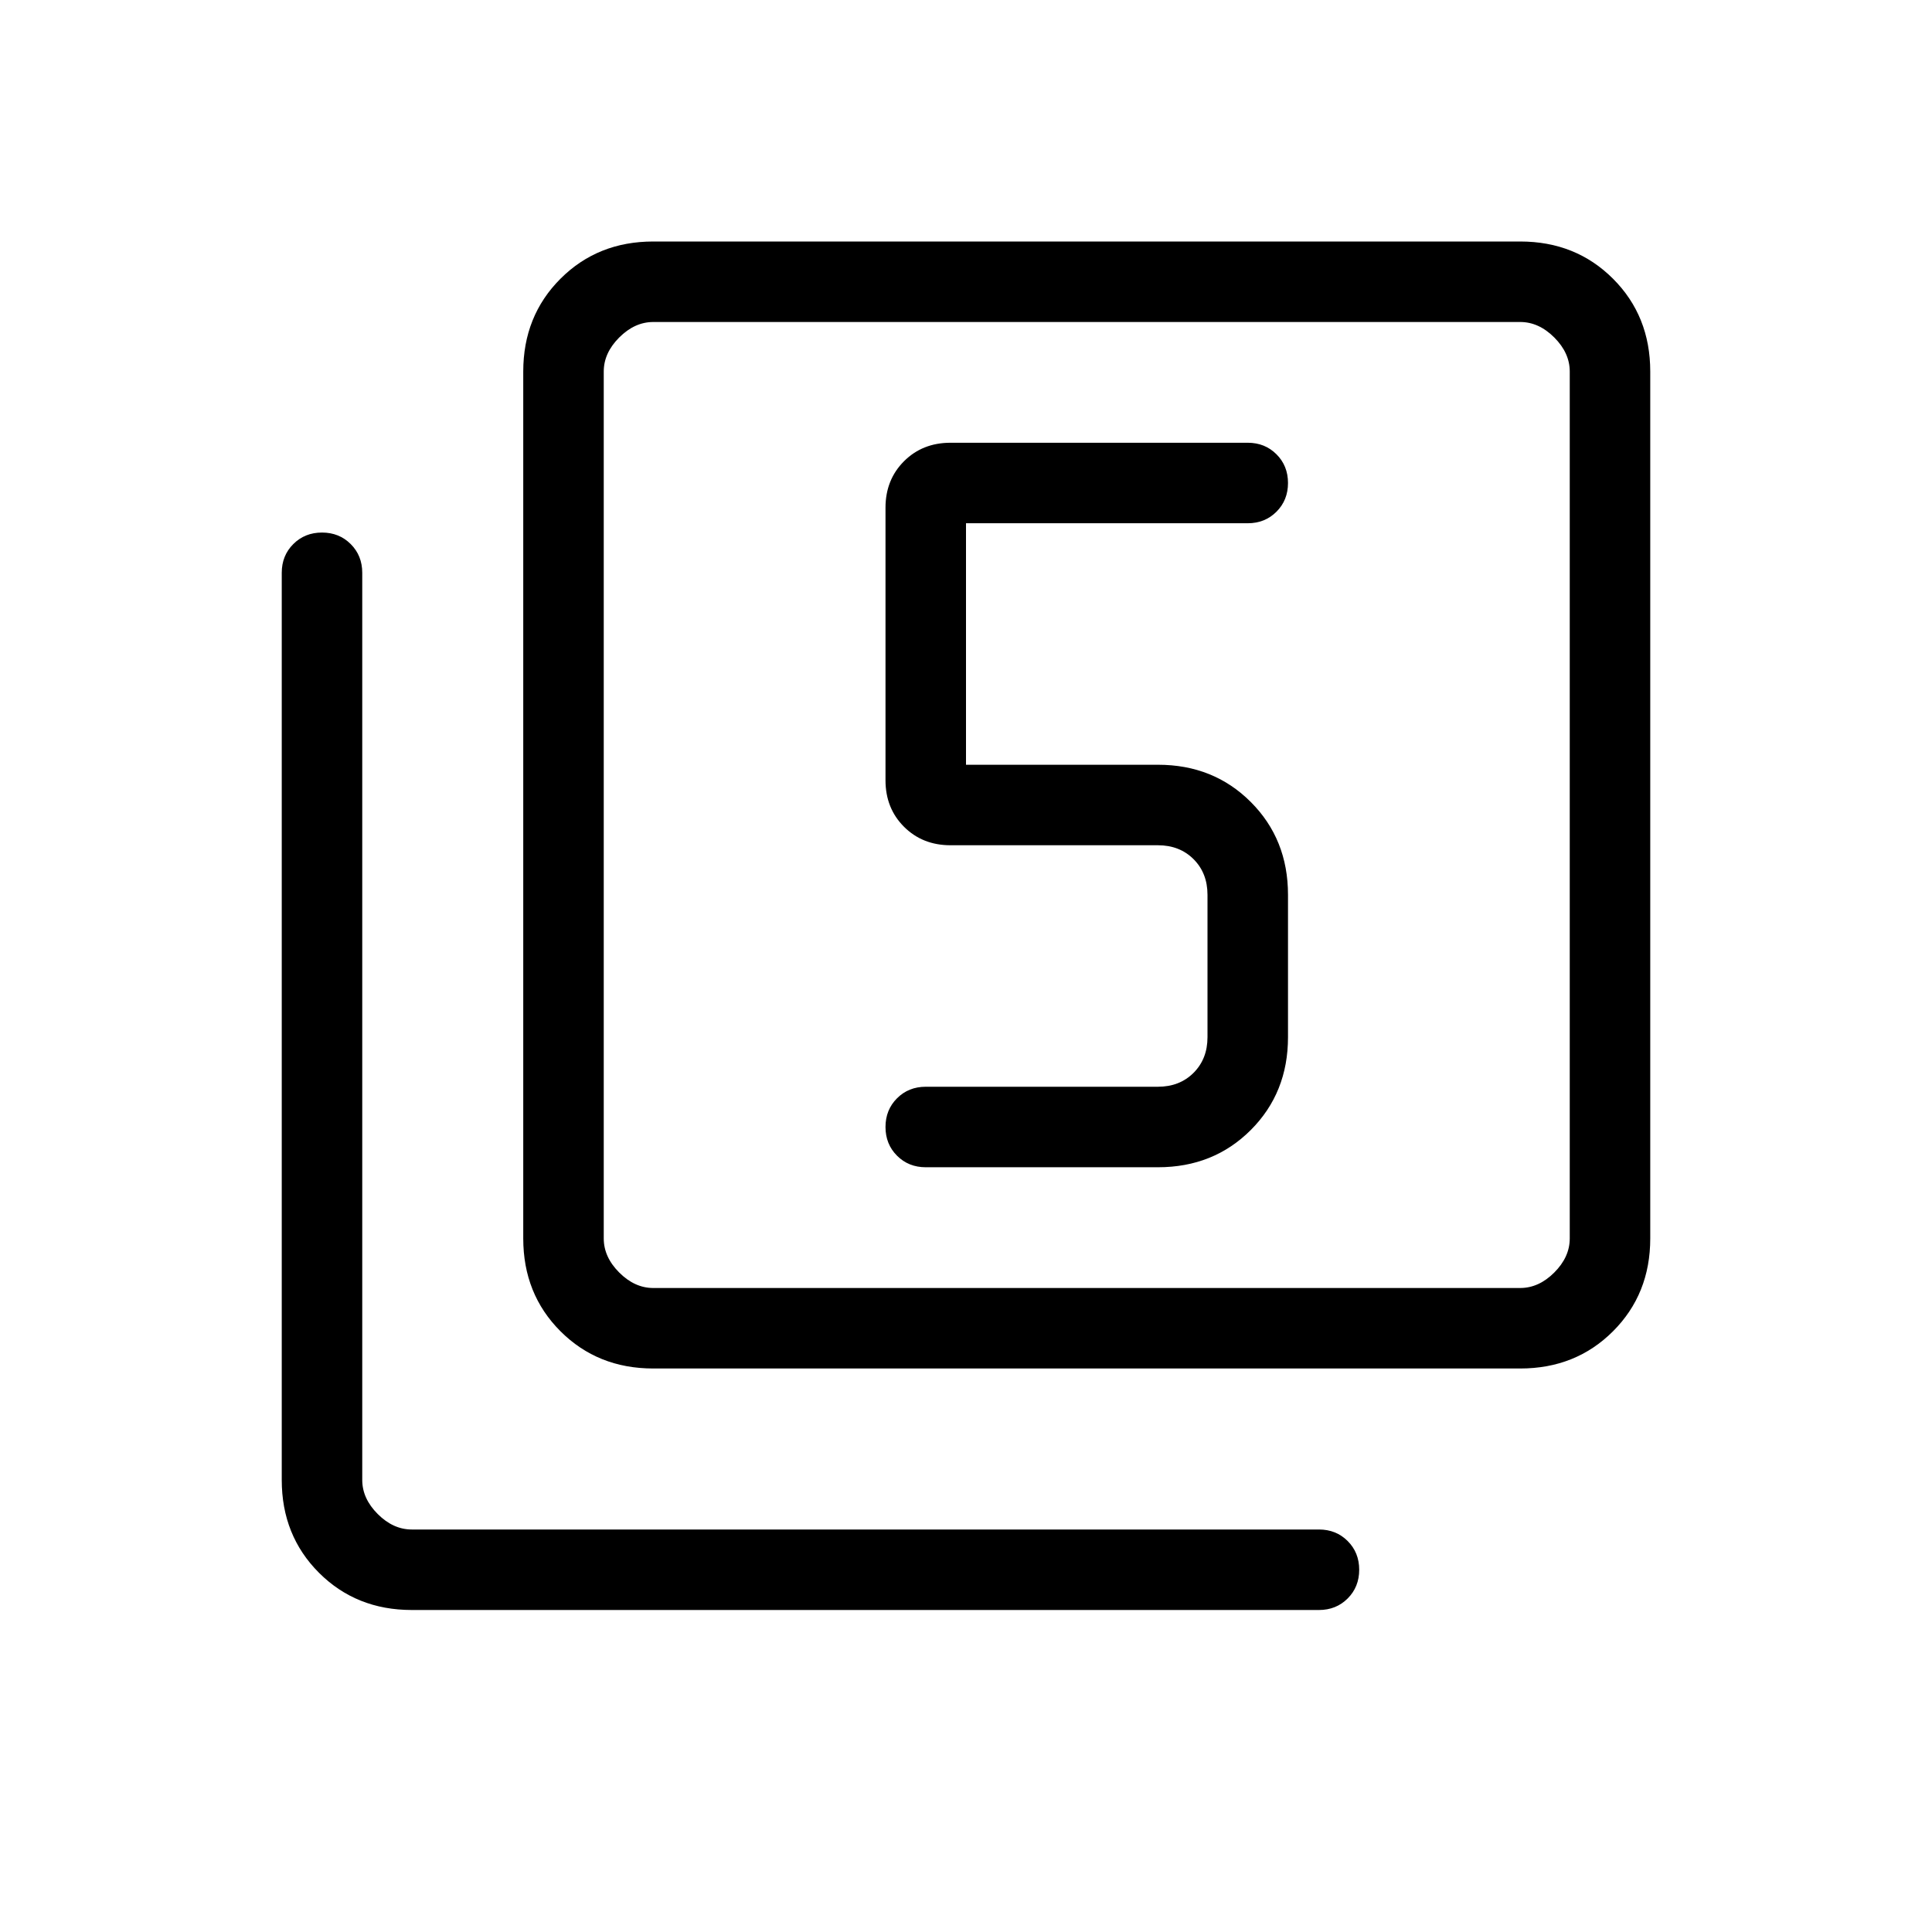 <svg xmlns="http://www.w3.org/2000/svg" height="24" viewBox="0 -960 960 960" width="24"><path d="M575.38-380q27.62 0 46.12-18.5Q640-417 640-444.62v-70.76q0-27.62-18.5-46.12Q603-580 575.38-580H480v-120h140q8.54 0 14.27-5.73T640-720q0-8.54-5.73-14.27T620-740H472.31q-13.93 0-23.12 9.19-9.19 9.19-9.19 23.12v135.38q0 13.93 9.19 23.12 9.19 9.19 23.12 9.19h103.07q10.77 0 17.7 6.92 6.92 6.93 6.92 17.7v70.76q0 10.77-6.92 17.7-6.93 6.92-17.7 6.92H460q-8.54 0-14.27 5.73T440-400q0 8.54 5.73 14.27T460-380h115.38ZM324.62-280q-27.62 0-46.12-18.5Q260-317 260-344.62v-430.76q0-27.62 18.5-46.12Q297-840 324.62-840h430.76q27.62 0 46.12 18.5Q820-803 820-775.38v430.76q0 27.62-18.5 46.12Q783-280 755.38-280H324.62Zm0-40h430.76q9.24 0 16.93-7.69 7.69-7.69 7.69-16.93v-430.76q0-9.24-7.69-16.93-7.69-7.69-16.93-7.69H324.62q-9.24 0-16.93 7.69-7.69 7.69-7.69 16.93v430.76q0 9.24 7.69 16.93 7.69 7.69 16.93 7.69Zm-120 160q-27.62 0-46.12-18.5Q140-197 140-224.61v-450.77q0-8.54 5.73-14.27t14.27-5.73q8.54 0 14.27 5.73t5.73 14.27v450.77q0 9.23 7.69 16.92 7.69 7.69 16.93 7.69h450.76q8.54 0 14.27 5.73t5.73 14.27q0 8.54-5.73 14.27T655.38-160H204.62ZM300-800v480-480Z"/></svg>